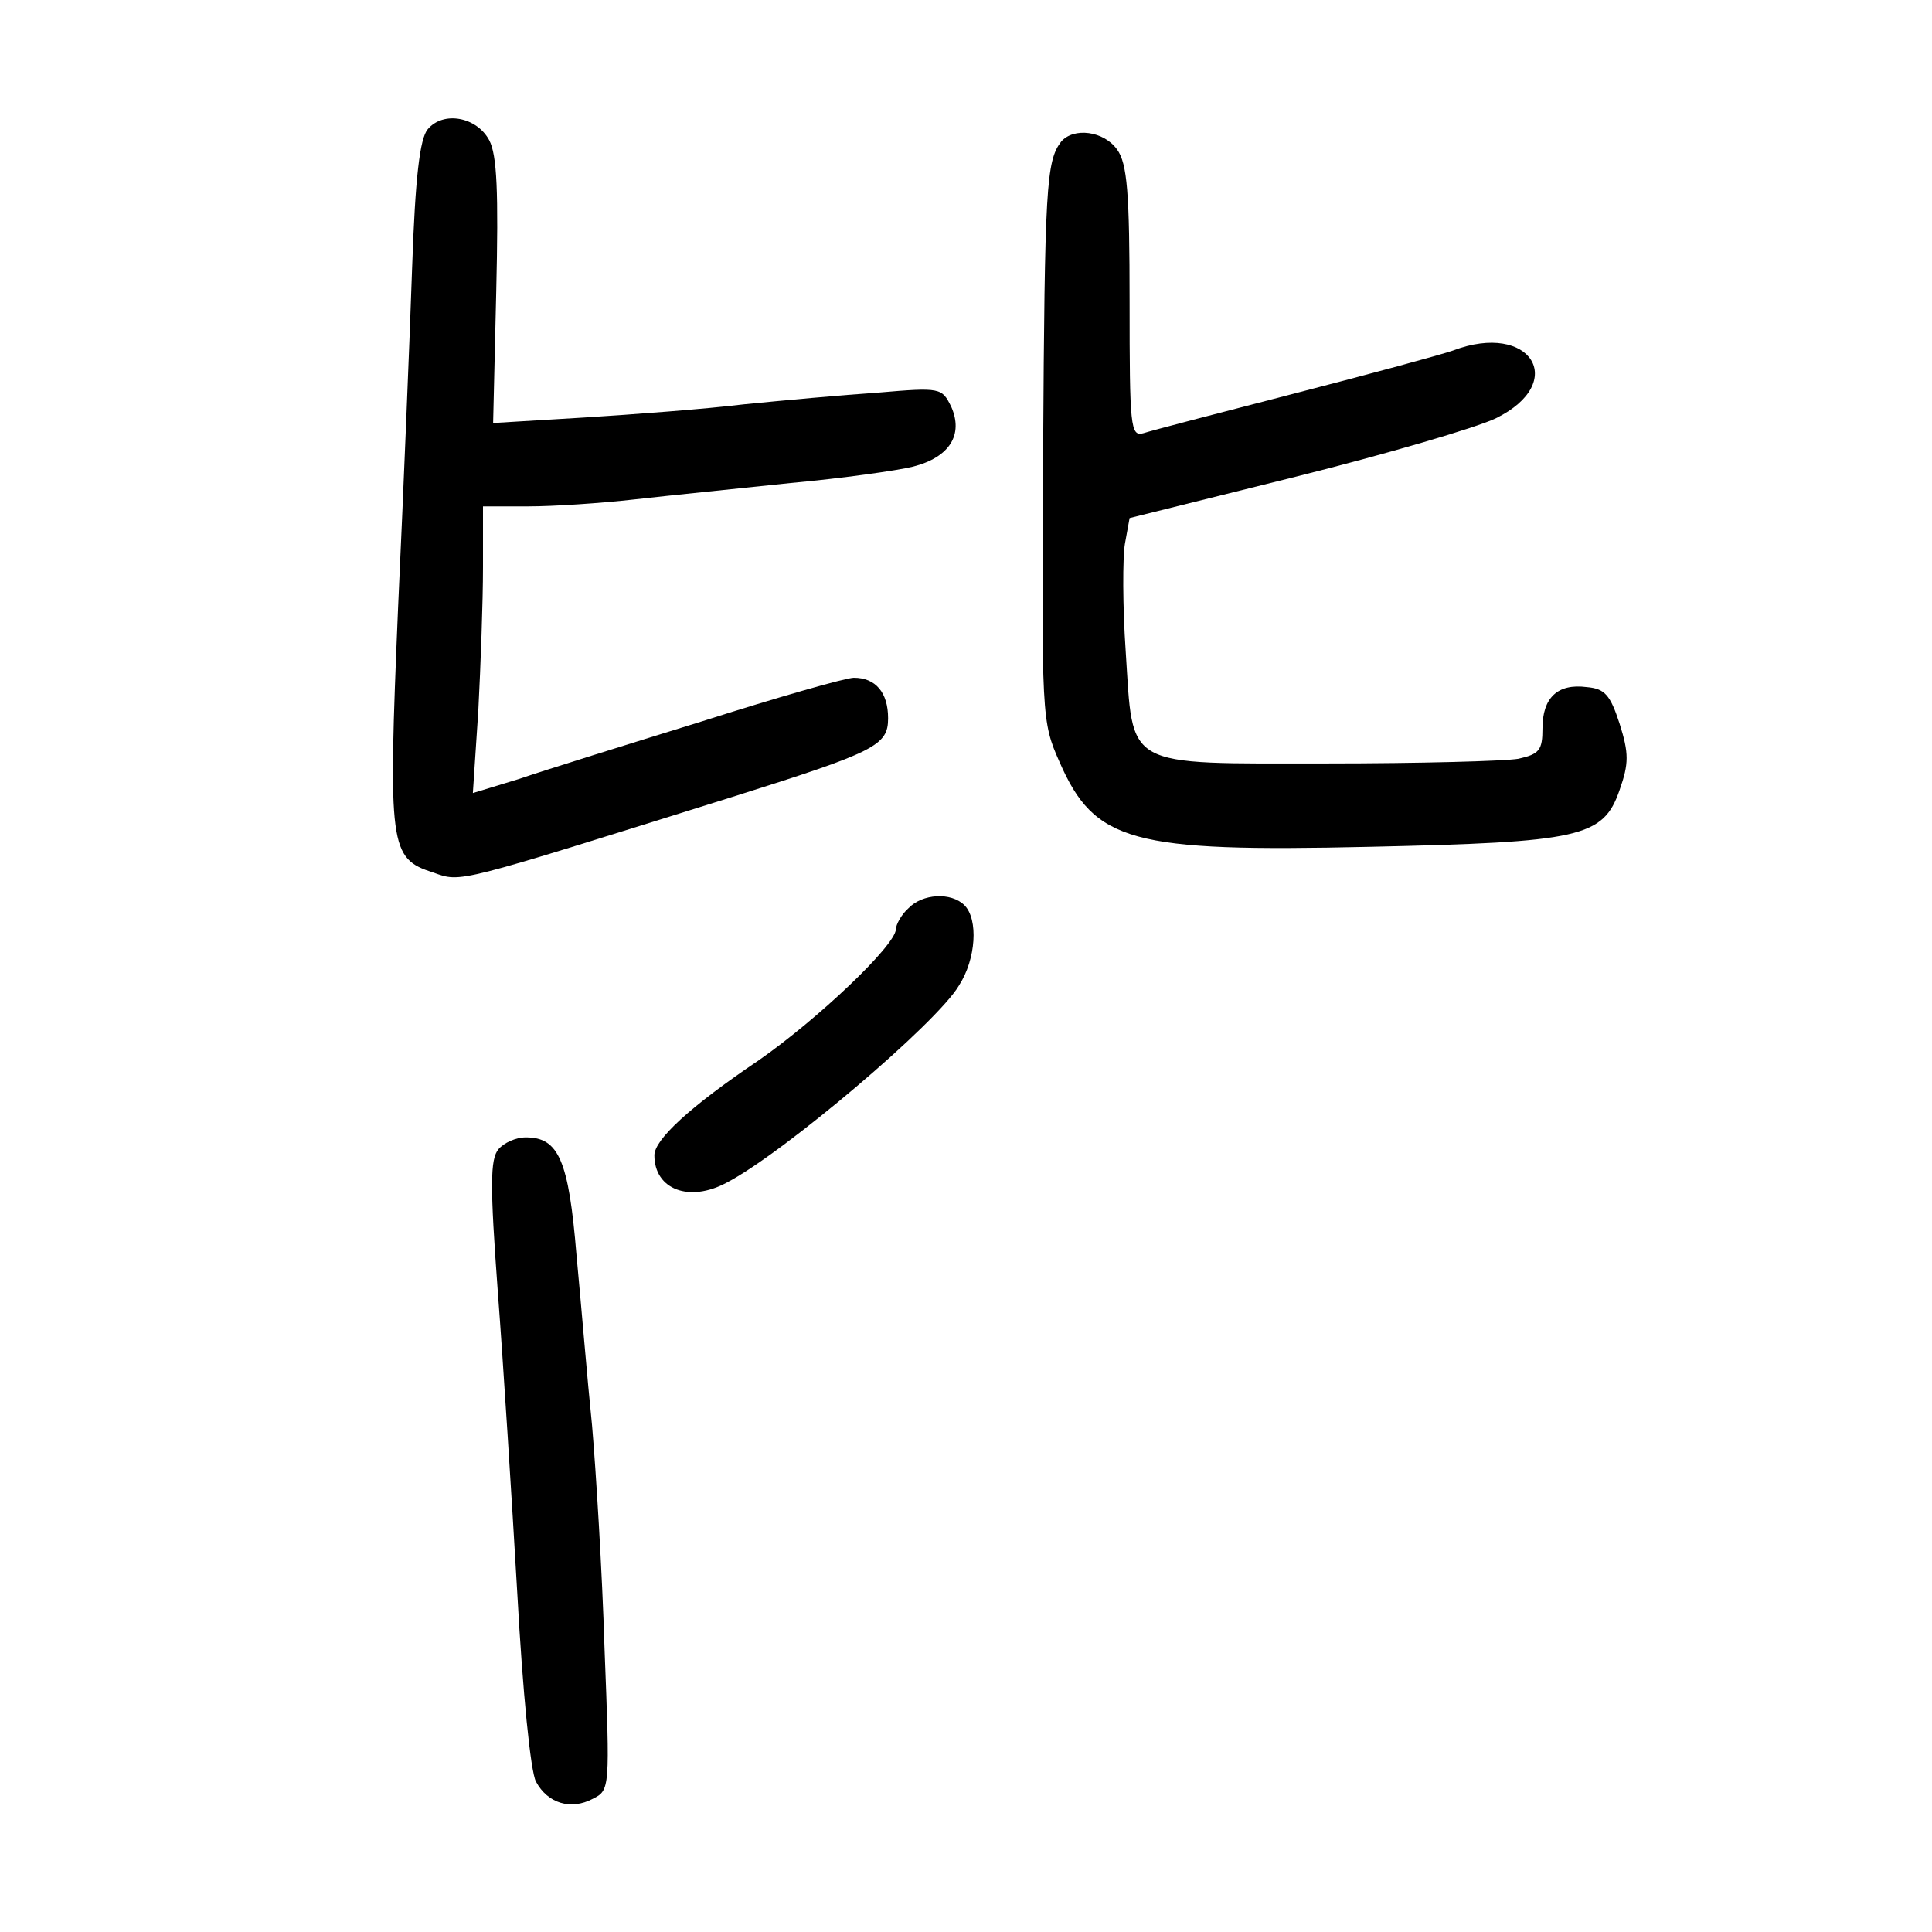 <?xml version="1.0" standalone="no"?>
<!DOCTYPE svg PUBLIC "-//W3C//DTD SVG 20010904//EN"
 "http://www.w3.org/TR/2001/REC-SVG-20010904/DTD/svg10.dtd">
<svg version="1.0" xmlns="http://www.w3.org/2000/svg"
 width="248pt" height="248pt" viewBox="0 0 248 248"
 preserveAspectRatio="xMidYMid meet">
<g transform="translate(0,248) scale(0.1,-0.1)"
fill="#000000" stroke="none">
<path d="M549 2314 c-10 -12 -16 -61 -20 -178 -3 -89 -11 -285 -18 -436 -13
-308 -11 -322 45 -340 37 -13 26 -15 384 97 184 58 200 66 200 101 0 33 -16
52 -44 52 -10 0 -98 -25 -195 -56 -97 -30 -203 -63 -235 -74 l-59 -18 7 106
c3 58 6 140 6 184 l0 78 58 0 c32 0 93 4 137 9 44 5 134 14 200 21 66 6 137
16 157 21 47 12 65 41 49 77 -12 24 -13 25 -94 18 -45 -3 -122 -10 -172 -15
-49 -6 -142 -13 -206 -17 l-116 -7 4 169 c3 128 1 175 -9 194 -16 30 -59 38
-79 14z"/>
<path d="M1362 2298 c-19 -25 -21 -58 -23 -398 -2 -341 -2 -346 21 -398 45
-103 92 -116 398 -109 271 6 300 12 321 73 12 34 12 47 0 85 -12 37 -19 45
-42 47 -38 5 -57 -14 -57 -53 0 -28 -4 -33 -31 -39 -17 -3 -128 -6 -245 -6
-264 0 -249 -8 -259 144 -4 58 -4 120 -1 138 l6 33 213 53 c116 29 232 63 257
75 94 46 45 125 -55 87 -14 -5 -106 -30 -203 -55 -97 -25 -185 -48 -194 -51
-17 -5 -18 8 -18 168 0 141 -3 178 -16 196 -17 24 -56 29 -72 10z"/>
<path d="M1166 1314 c-9 -8 -16 -21 -16 -27 -1 -21 -100 -115 -176 -168 -89
-60 -134 -102 -134 -122 0 -44 45 -61 93 -35 73 38 270 205 298 253 22 34 25
85 7 103 -17 17 -54 15 -72 -4z"/>
<path d="M640 1005 c-11 -13 -11 -47 -1 -183 7 -92 18 -266 25 -387 7 -128 17
-229 24 -242 15 -28 45 -37 73 -22 22 11 22 13 15 193 -3 99 -11 228 -16 286
-6 58 -14 156 -20 219 -10 122 -23 151 -65 151 -13 0 -28 -7 -35 -15z"/>
</g>
</svg>
